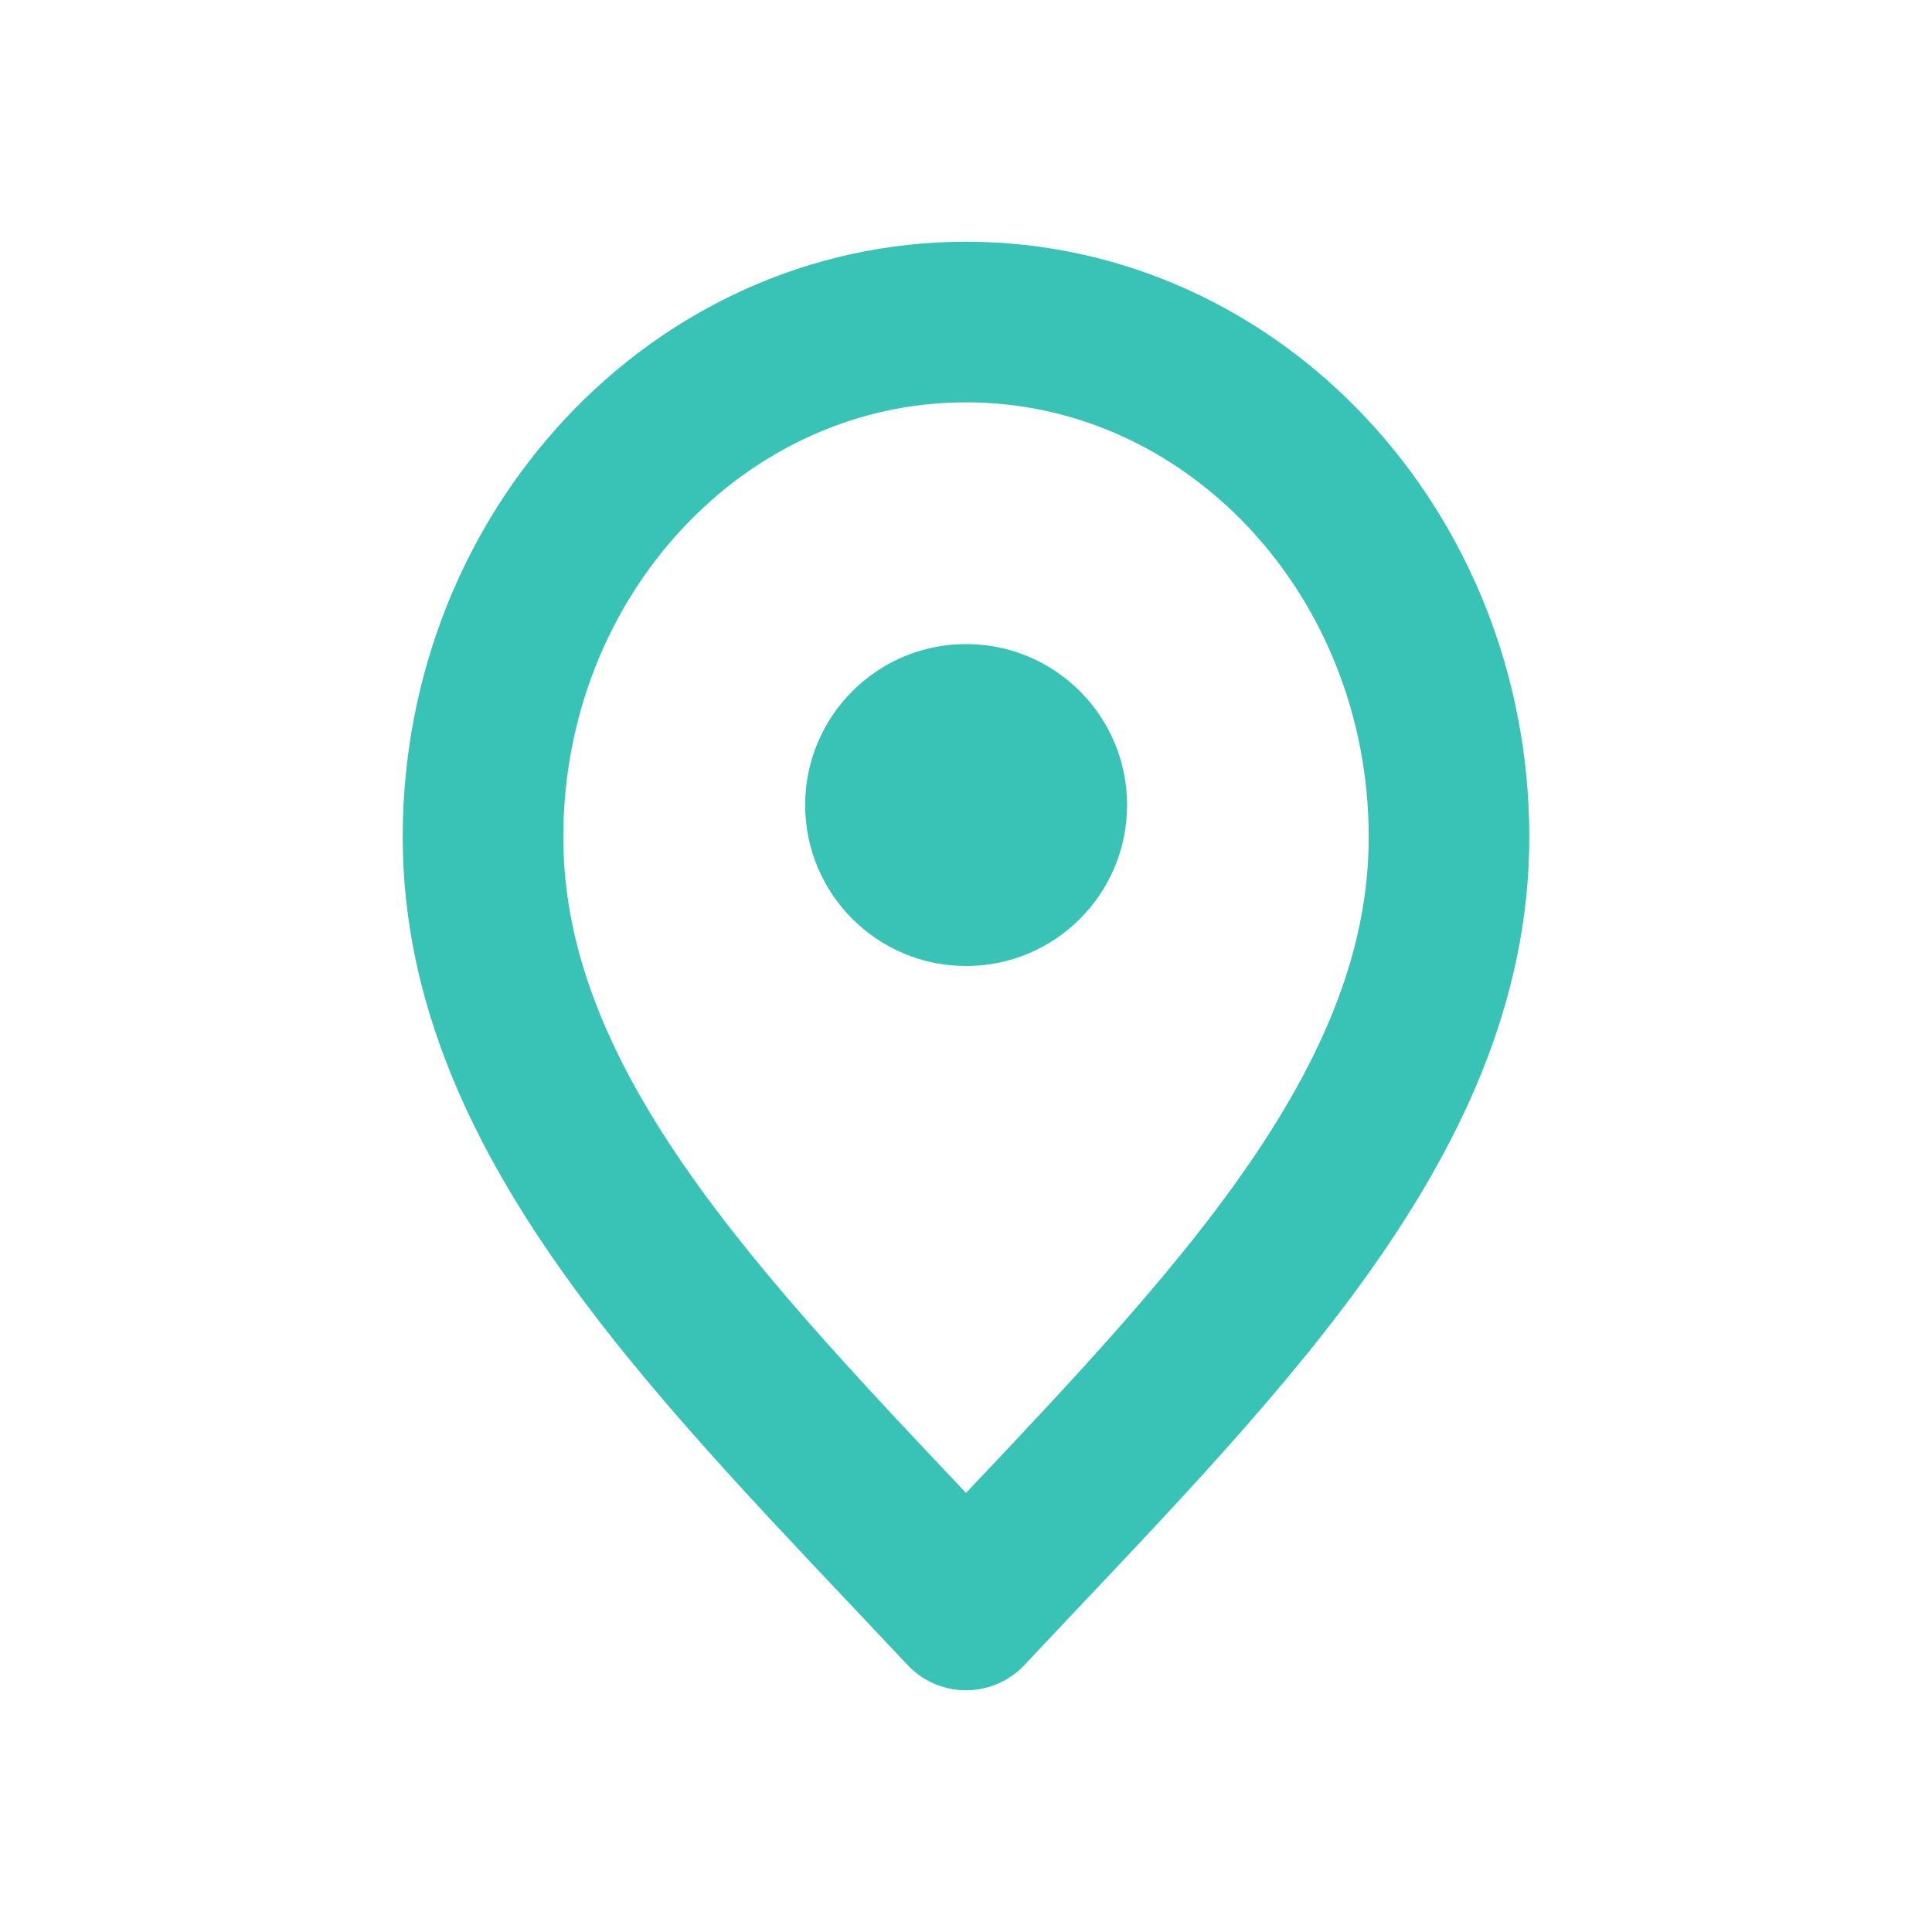 <svg width="16" height="16" viewBox="0 0 16 16" fill="none" xmlns="http://www.w3.org/2000/svg">
<g id="&#236;&#156;&#132;&#236;&#185;&#152;">
<path id="Icon" d="M8 13.333C10 11.2 12 9.29 12 6.933C12 4.577 10.209 2.667 8 2.667C5.791 2.667 4 4.577 4 6.933C4 9.29 6 11.2 8 13.333Z" stroke="#39C3B6" stroke-width="1.33" stroke-linecap="round" stroke-linejoin="round"/>
<circle id="Ellipse 9" cx="8.001" cy="6.667" r="1.333" fill="#39C3B6"/>
</g>
</svg>
